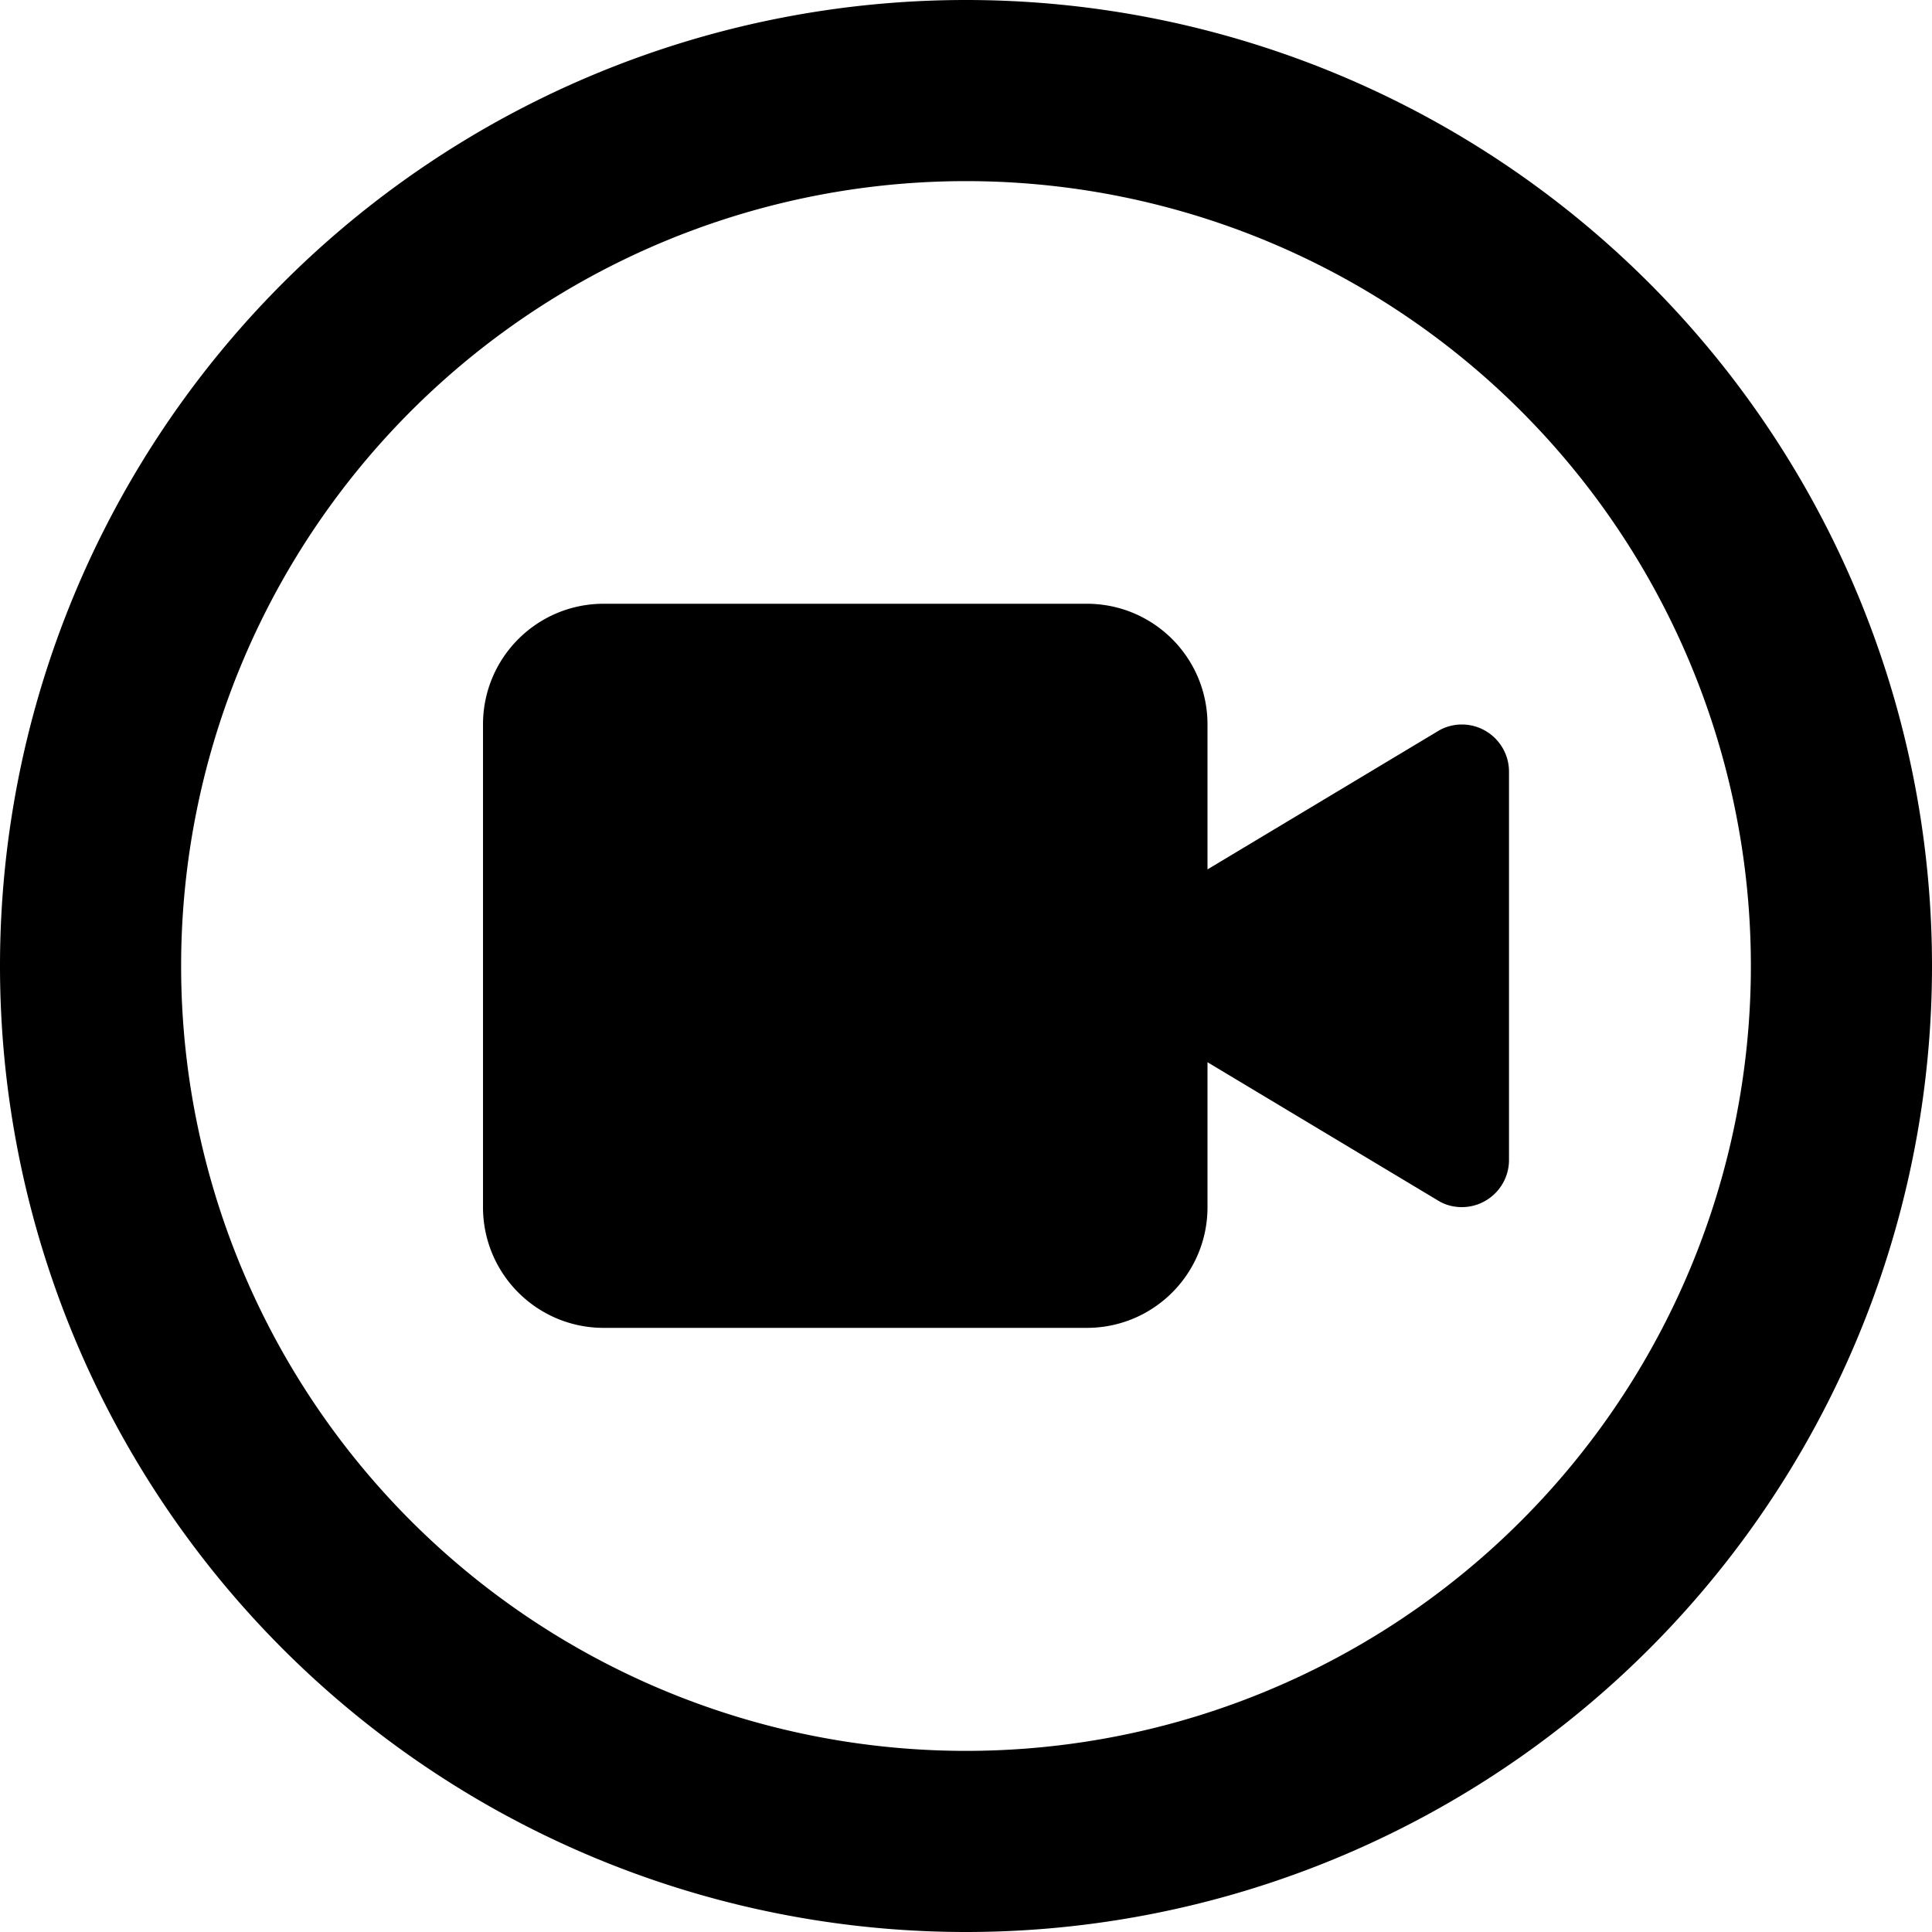<svg xmlns="http://www.w3.org/2000/svg" viewBox="0 0 512 512"><!--! Font Awesome Pro 7.0.1 by @fontawesome - https://fontawesome.com License - https://fontawesome.com/license (Commercial License) Copyright 2025 Fonticons, Inc. --><path fill="currentColor" d="M464 256a208 208 0 1 0 -416 0 208 208 0 1 0 416 0zM0 256a256 256 0 1 1 512 0 256 256 0 1 1 -512 0zm128-64c0-17.7 14.3-32 32-32l128 0c17.7 0 32 14.3 32 32l0 38.4 61-36.6c1.9-1.2 4.2-1.8 6.4-1.8 6.9 0 12.5 5.6 12.5 12.5l0 102.9c0 6.9-5.6 12.5-12.5 12.5-2.3 0-4.5-.6-6.4-1.8l-61-36.6 0 38.4c0 17.7-14.3 32-32 32l-128 0c-17.7 0-32-14.3-32-32l0-128z"/></svg>